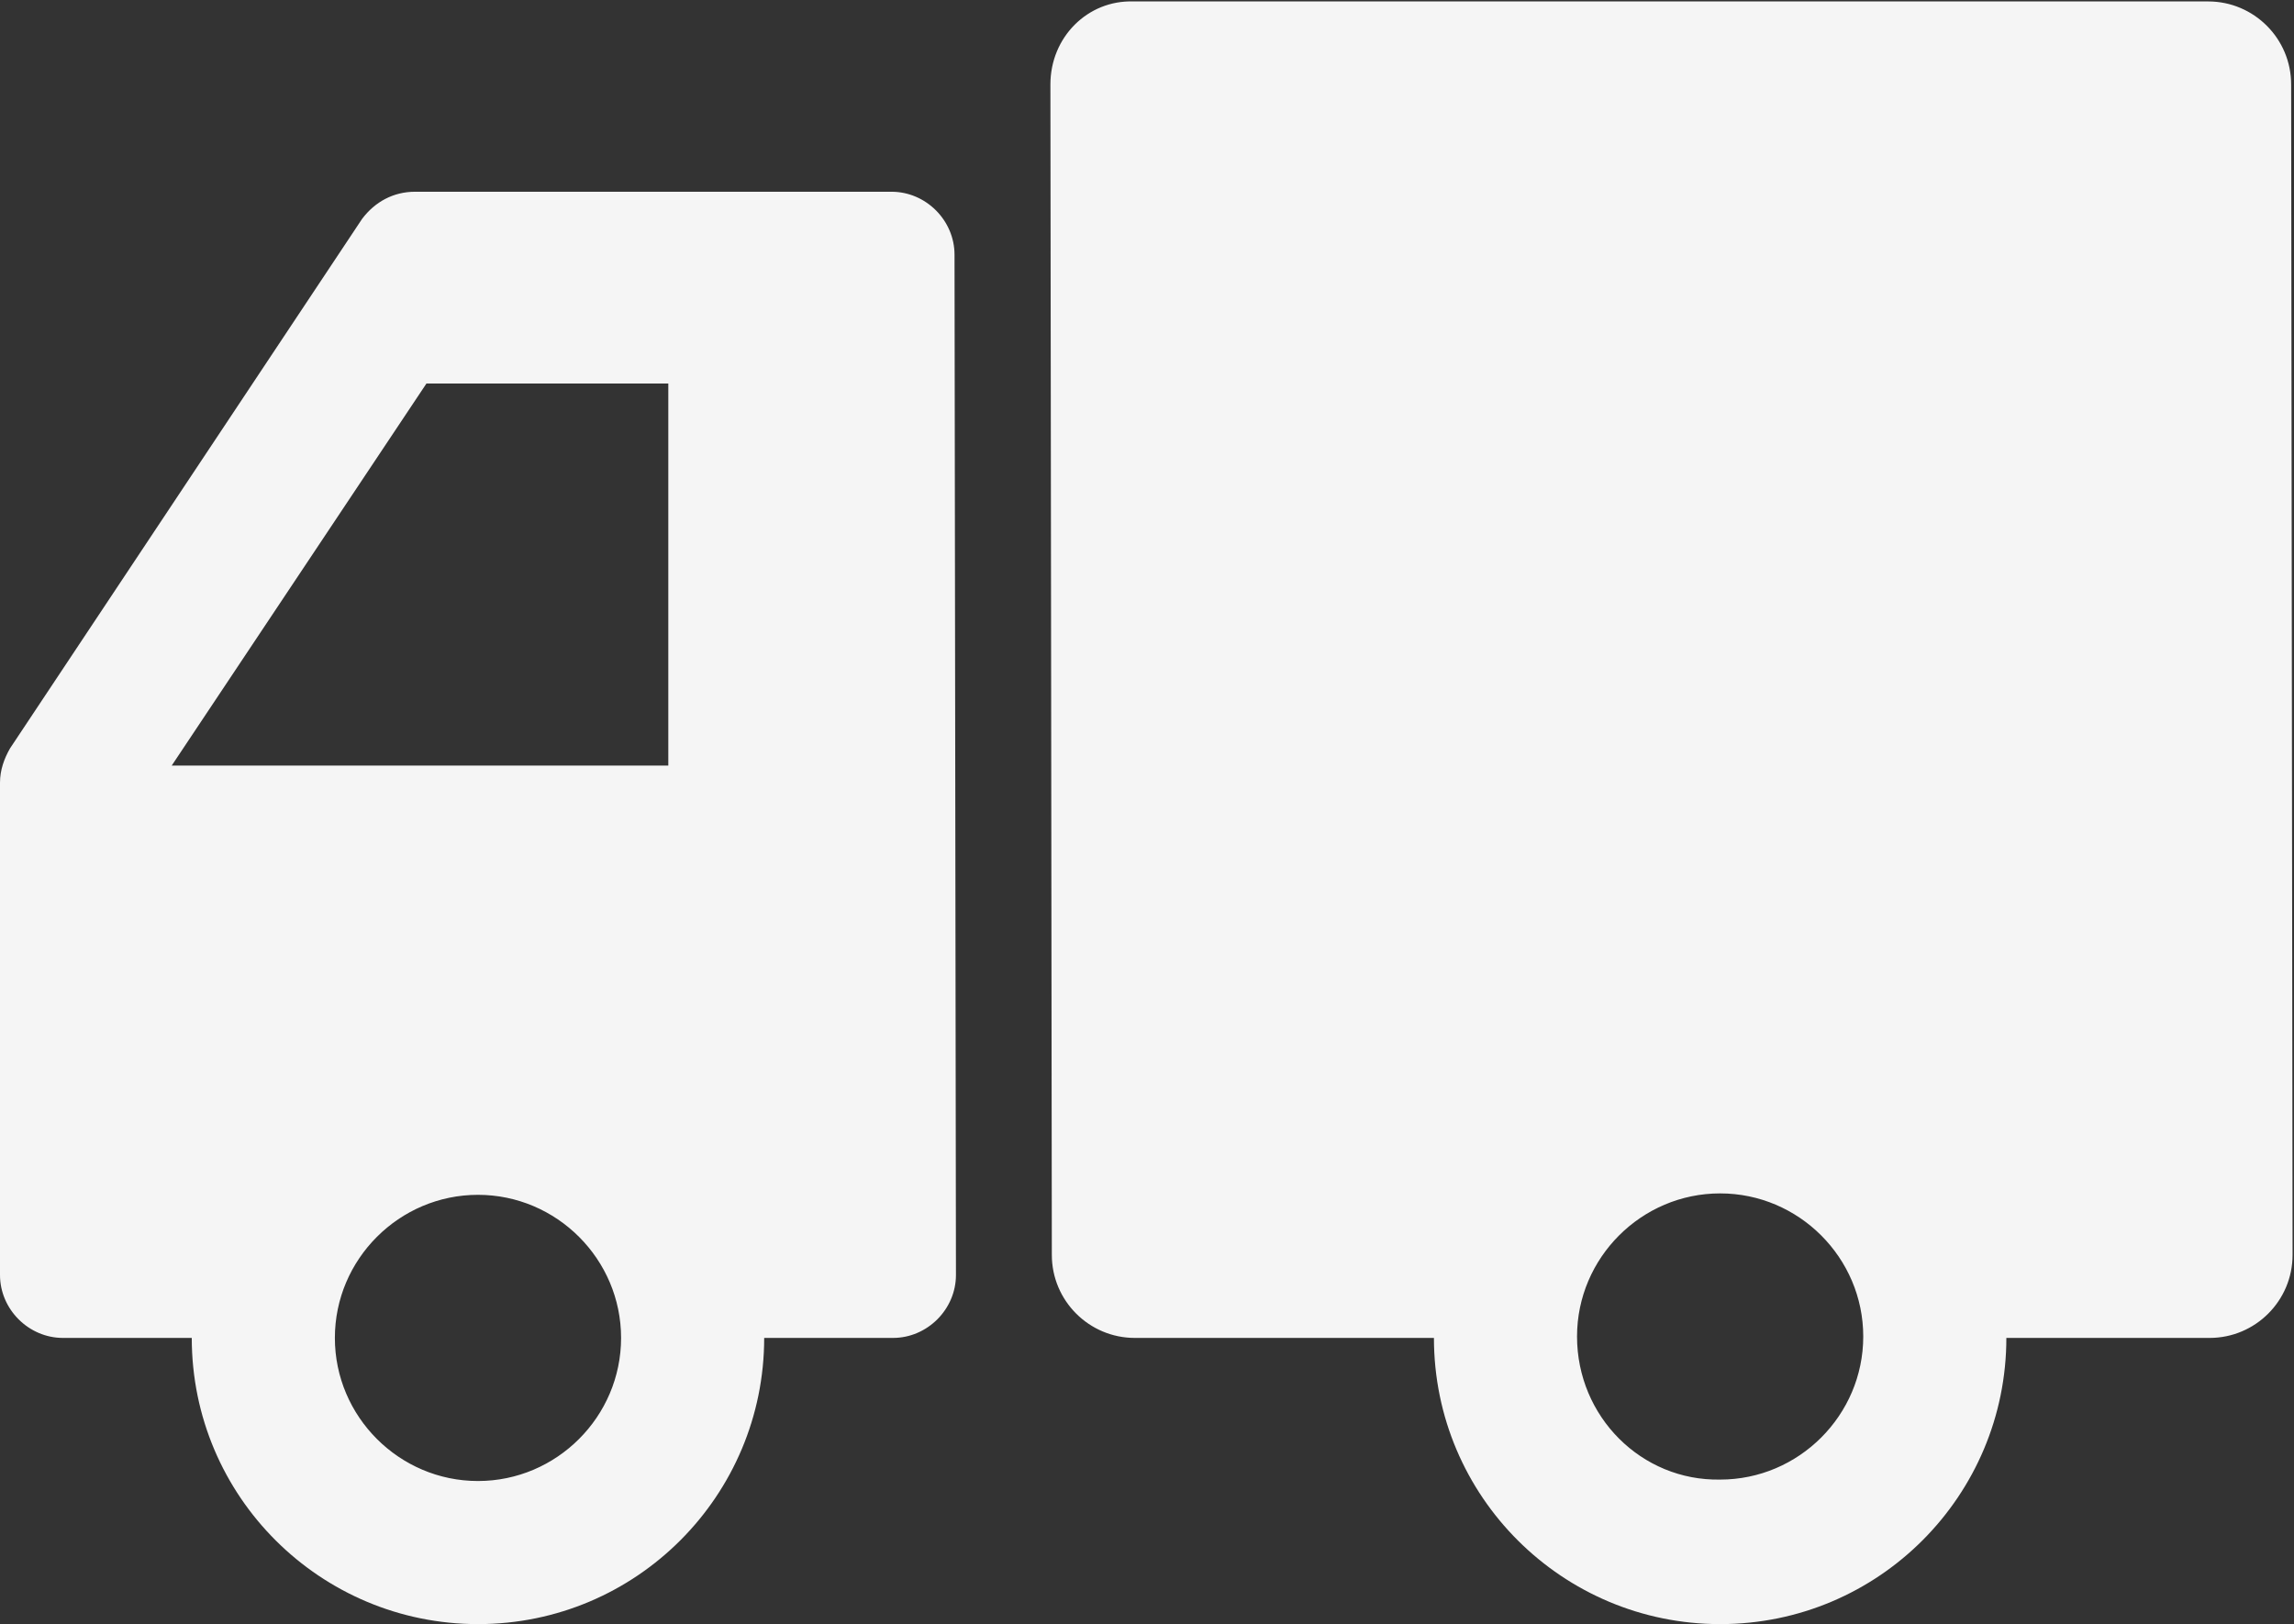 <?xml version="1.0" encoding="utf-8"?>
<!-- Generator: Adobe Illustrator 18.1.0, SVG Export Plug-In . SVG Version: 6.00 Build 0)  -->
<svg version="1.1" id="Layer_1" xmlns="http://www.w3.org/2000/svg" xmlns:xlink="http://www.w3.org/1999/xlink" x="0px" y="0px"
	 viewBox="0 0 16.03 11.35" enable-background="new 0 0 16.03 11.35" xml:space="preserve" preserveAspectRatio="xMinYMax">
<rect x="0" y="0" width="16.03" height="11.35" fill="#333333" stroke="none"/>
<path fill="#F5F5F5" d="M0,5.48l0,3.43c0,0.24,0.2,0.44,0.44,0.44h0.9c0,1.11,0.9,2,2,2c1.11,0,2-0.9,2-2l0,0h0.9
	c0.24,0,0.44-0.2,0.44-0.44L6.67,1.78c0-0.24-0.2-0.44-0.44-0.44l0,0H4.67H2.9c-0.15,0-0.28,0.07-0.37,0.19l-2.46,3.7
	C0.03,5.3,0,5.38,0,5.47C0,5.47,0,5.48,0,5.48z M1.2,5.35l1.78-2.67h1.69l0,2.67L1.2,5.35z M2.34,9.35c0-0.55,0.45-1,1-1s1,0.45,1,1
	c0,0.55-0.45,1-1,1S2.34,9.9,2.34,9.35z M7.34,0.59l0.01,8.18c0,0.32,0.26,0.58,0.58,0.58h2.09c0,1.11,0.9,2,2,2c1.11,0,2-0.9,2-2
	h1.42c0.32,0,0.58-0.26,0.58-0.58l-0.01-8.18c0-0.32-0.26-0.58-0.58-0.58L7.92,0.01C7.6,0,7.34,0.26,7.34,0.59z M11.02,9.34
	c0-0.55,0.45-1,1-1c0.55,0,1,0.45,1,1c0,0.55-0.45,1-1,1C11.47,10.35,11.02,9.9,11.02,9.34z"/>
</svg>
